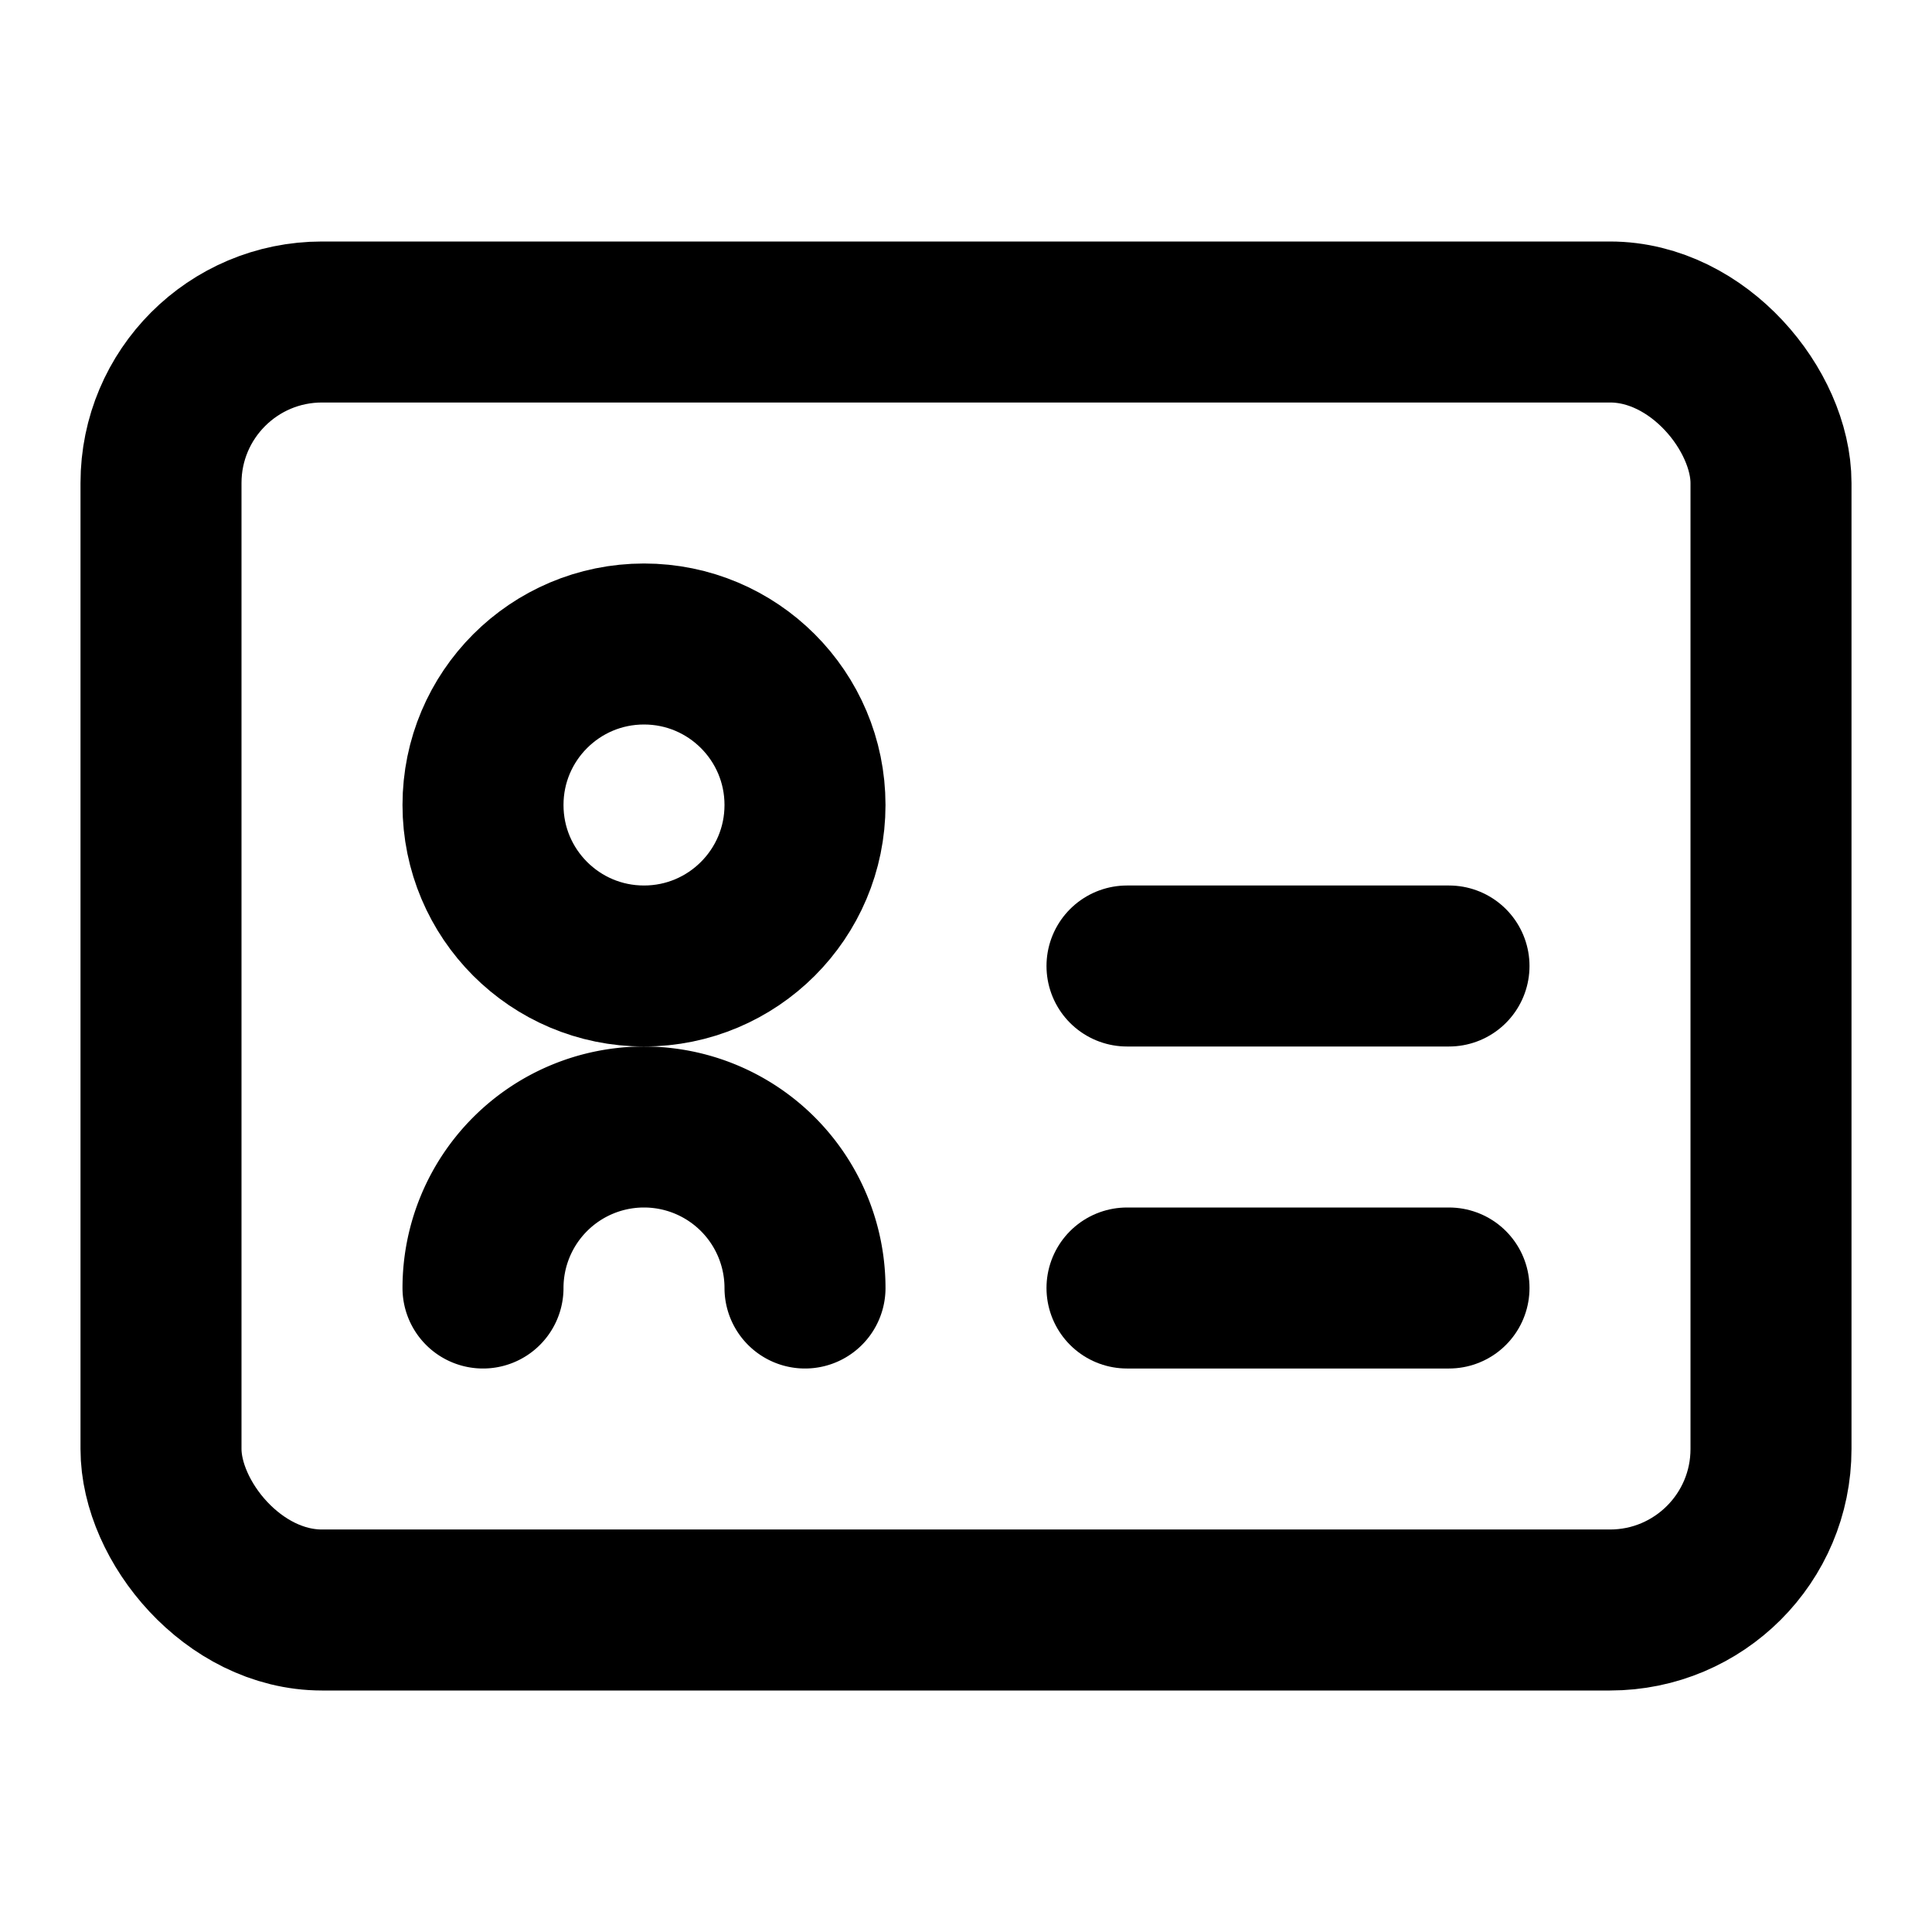 <svg width="24" height="24" viewBox="0 0 24 24" fill="none" xmlns="http://www.w3.org/2000/svg">
  <rect x="2" y="4" width="20" height="16" rx="2" stroke="currentColor" stroke-width="2"/>
  <circle cx="8" cy="10" r="2" stroke="currentColor" stroke-width="2"/>
  <path d="M14 12h4" stroke="currentColor" stroke-width="2" stroke-linecap="round"/>
  <path d="M14 16h4" stroke="currentColor" stroke-width="2" stroke-linecap="round"/>
  <path d="M6 16a2 2 0 012-2h0a2 2 0 012 2" stroke="currentColor" stroke-width="2" stroke-linecap="round"/>
</svg>